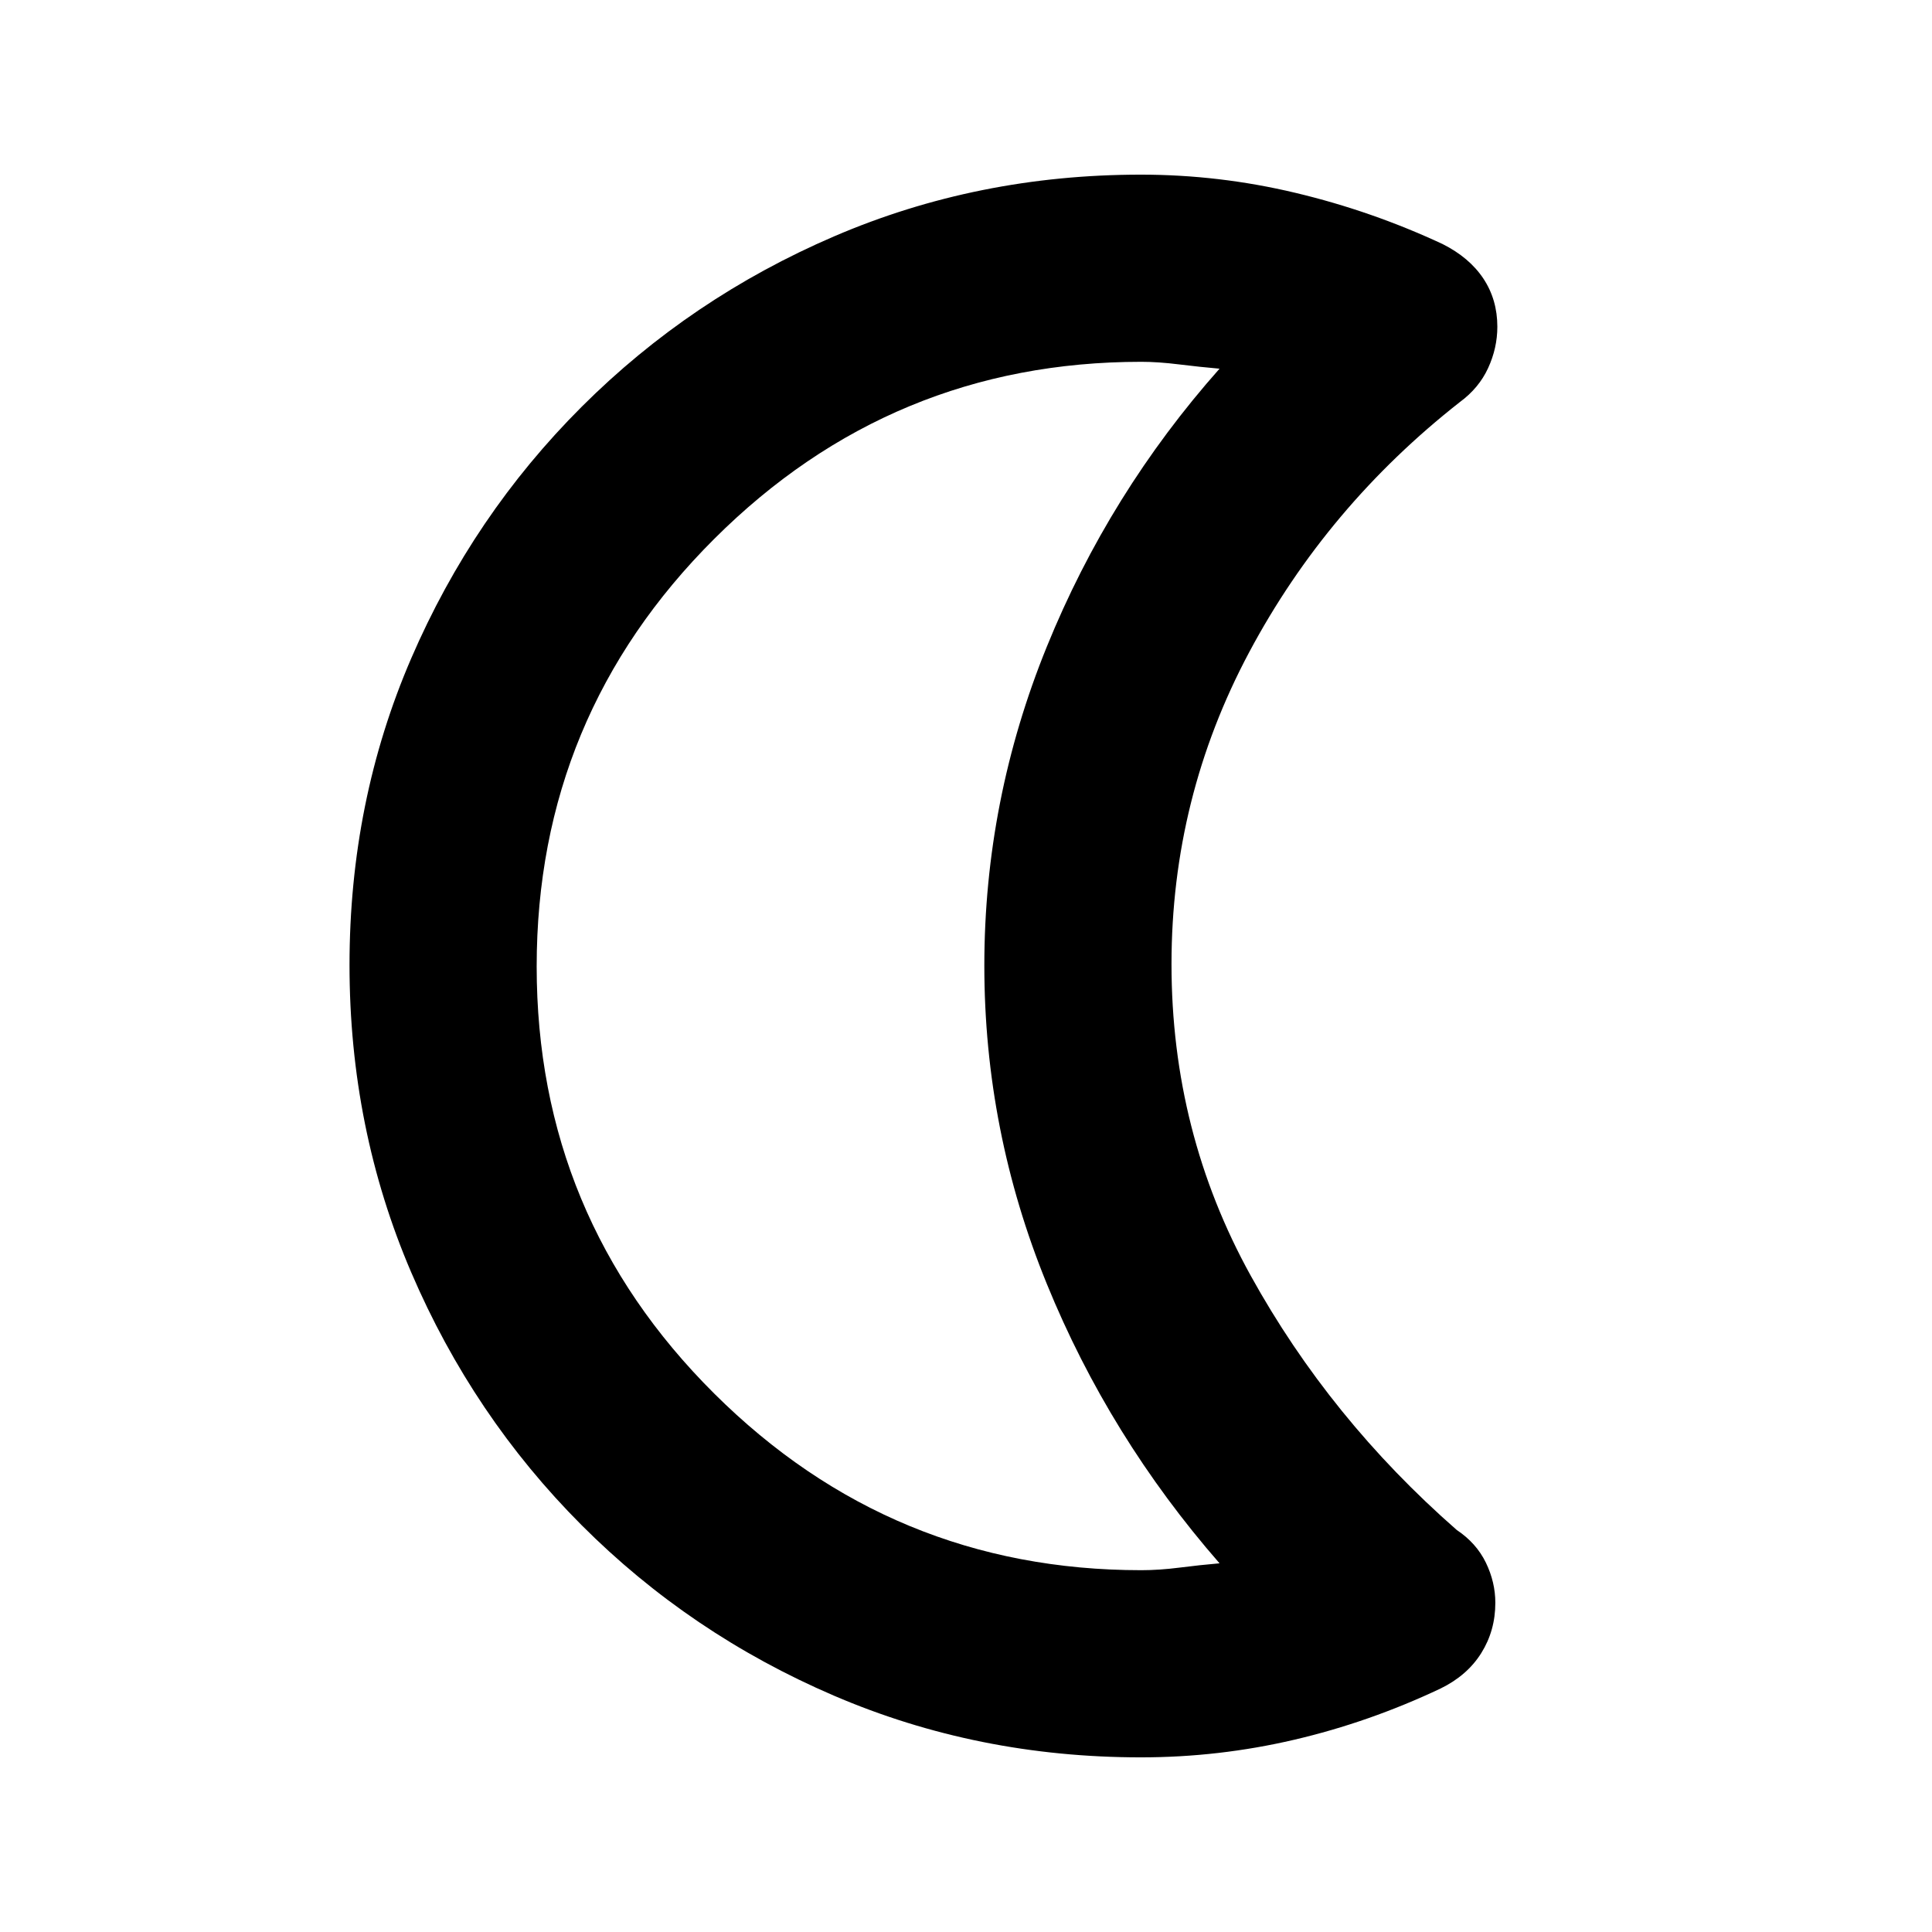 <svg xmlns="http://www.w3.org/2000/svg" height="20" viewBox="0 -960 960 960" width="20"><path d="M566.89-86.78q-81.17 0-152.57-30.68-71.39-30.67-125.36-84.74-53.96-54.06-84.62-125.54-30.67-71.49-30.67-152.77 0-81.35 30.68-152.4 30.67-71.05 84.74-125.02 54.06-53.96 125.38-84.63 71.33-30.66 152.42-30.66 38.9 0 76.84 9.05 37.95 9.04 73.07 25.43 13.33 6.7 20.28 17.16 6.94 10.47 6.94 23.93 0 10.57-4.58 20.53-4.59 9.97-14.07 16.92-65.93 51.74-104.6 124.17-38.66 72.43-38.66 155.1 0 83.6 39.36 154.8 39.36 71.19 102.33 126.33 9.79 6.54 14.51 16.25 4.71 9.71 4.71 19.98 0 13.81-6.98 24.96-6.97 11.15-20.23 17.62-35.34 16.73-72.76 25.47-37.42 8.74-76.16 8.74Zm.19-93q8.98 0 19.07-1.29 10.09-1.28 19.83-2.13-54.81-62.82-85.84-138.89T489.11-480.2q0-82.04 31.03-158.42Q551.17-715 605.98-776.8q-9.74-.85-20.11-2.13-10.37-1.29-18.79-1.29-123.97 0-212.19 88t-88.22 212.44q0 124.45 88.22 212.23 88.22 87.77 212.19 87.77ZM489.11-480Z"/></svg>
